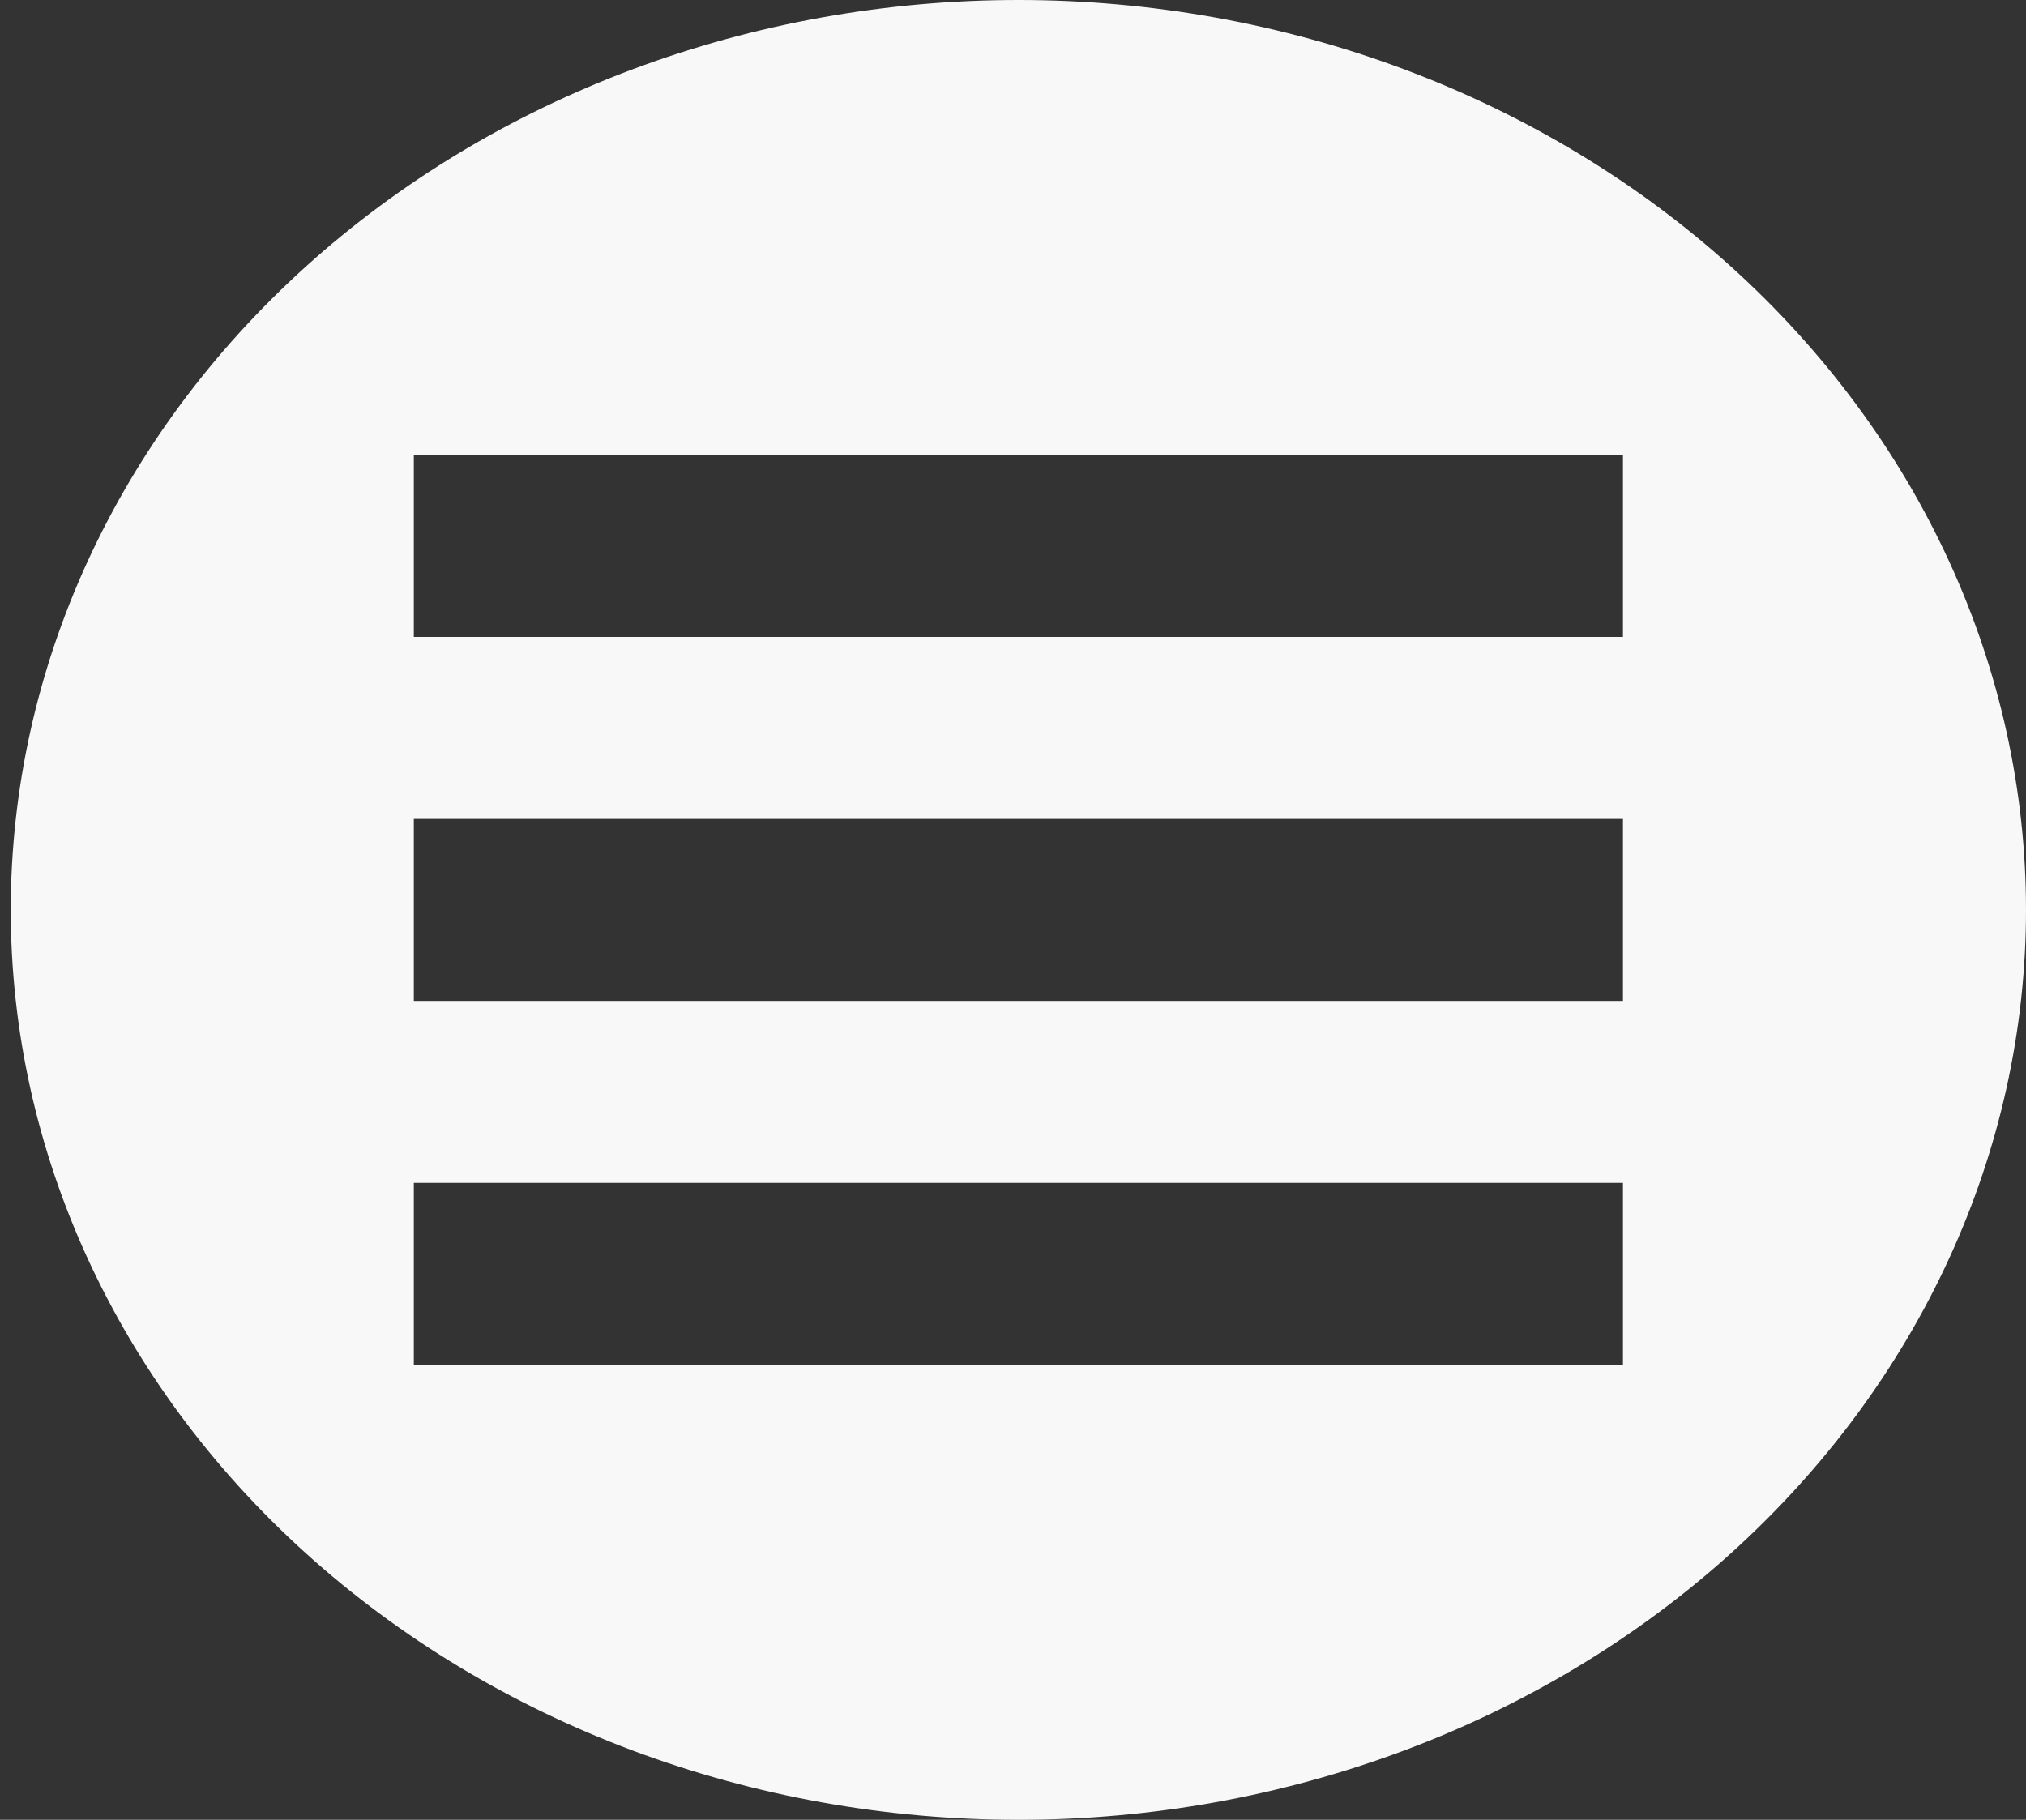<svg width="59" height="53" viewBox="0 0 59 53" fill="none" xmlns="http://www.w3.org/2000/svg">
<rect x="0" y="0" width="59" height="53" fill="#333333" stroke="none"/>
<path d="M29.657 0C25.803 0 21.988 0.685 18.427 2.017C14.867 3.349 11.633 5.301 8.908 7.762C3.405 12.731 0.313 19.472 0.313 26.5C0.313 33.528 3.405 40.269 8.908 45.238C11.633 47.699 14.867 49.651 18.427 50.983C21.988 52.315 25.803 53 29.657 53C37.439 53 44.903 50.208 50.406 45.238C55.908 40.269 59 33.528 59 26.5C59 23.02 58.241 19.574 56.766 16.359C55.292 13.144 53.13 10.222 50.406 7.762C47.681 5.301 44.446 3.349 40.886 2.017C37.326 0.685 33.51 0 29.657 0ZM12.051 13.25H47.263V18.55H12.051V13.25ZM12.051 23.85H47.263V29.15H12.051V23.85ZM12.051 34.45H47.263V39.75H12.051V34.45Z" fill="#F8F8F8"/>
</svg>
